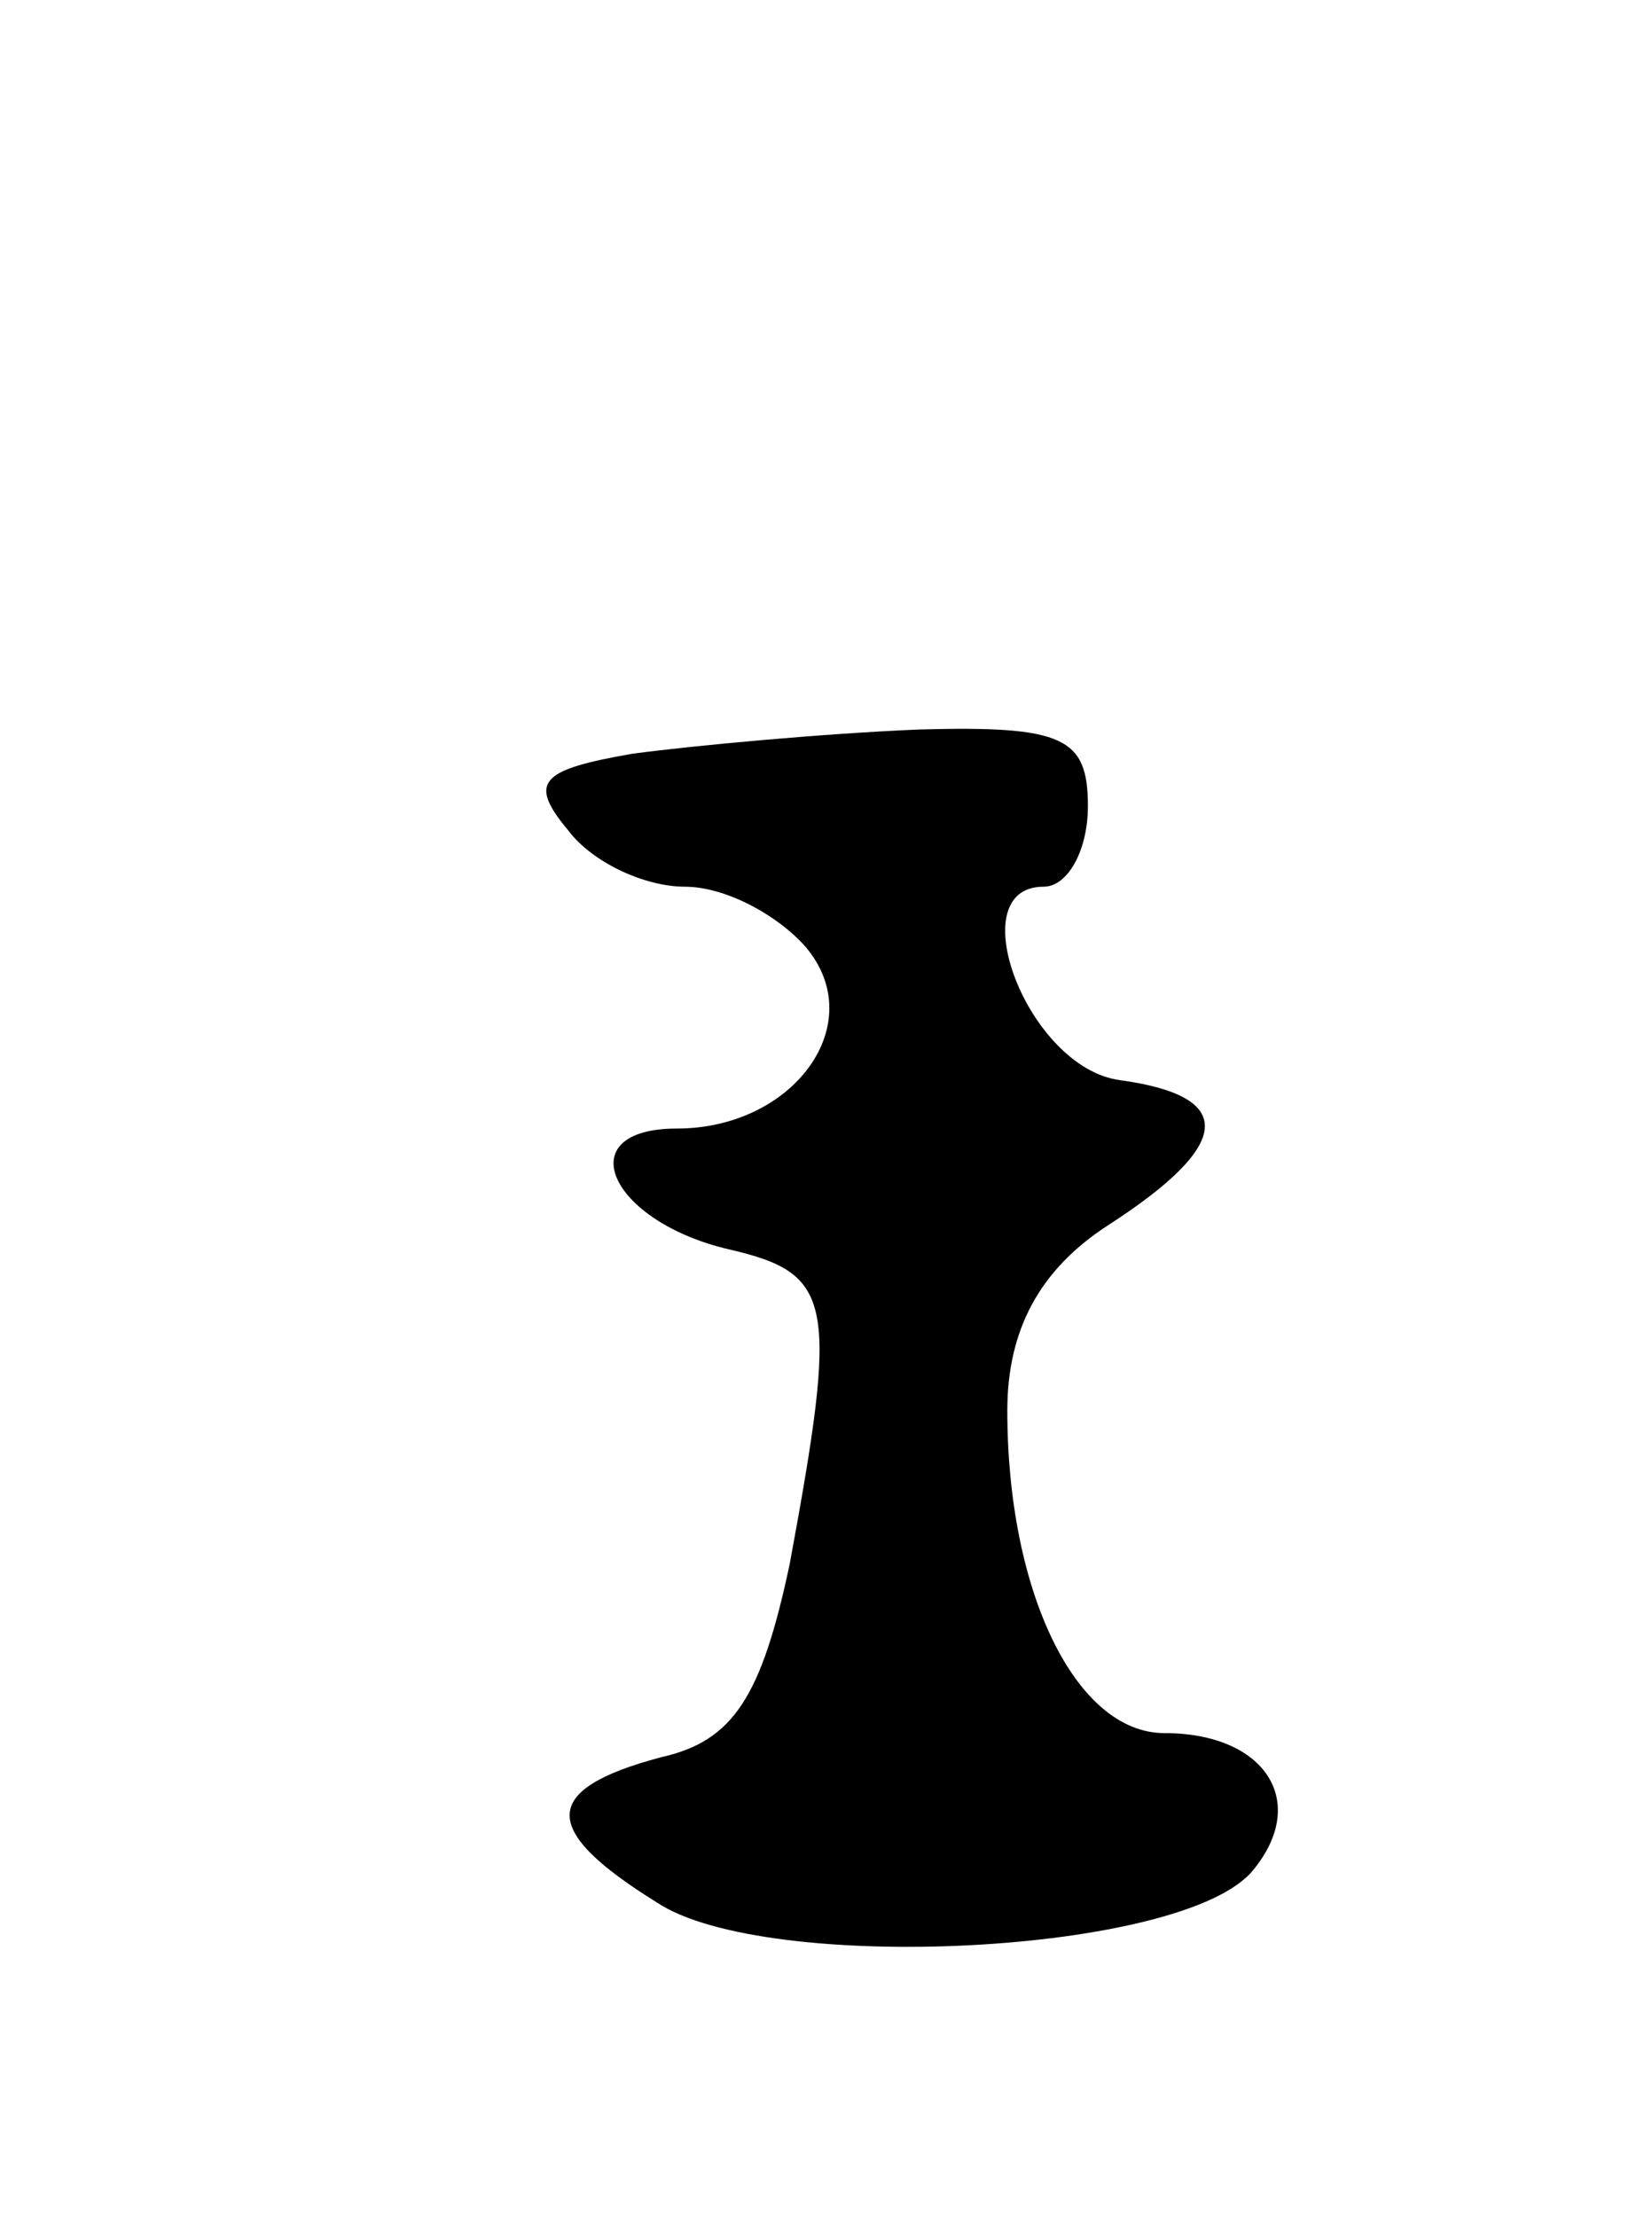 <svg version="1.0" xmlns="http://www.w3.org/2000/svg"
 width="41pt" height="55pt" viewBox="0 0 41 55"
 preserveAspectRatio="xMidYMid meet">
<g transform="translate(0,55) scale(0.1,-0.1)"
fill="#000000" stroke="none">
<path d="M157 363 c-23 -4 -26 -7 -16 -19 6 -8 19 -14 29 -14 10 0 23 -7 30
-15 16 -19 -3 -45 -32 -45 -27 0 -17 -23 13 -30 26 -6 27 -13 15 -78 -7 -33
-14 -44 -32 -48 -30 -8 -30 -18 -1 -36 27 -18 131 -13 148 8 14 17 3 34 -22
34 -22 0 -39 35 -39 80 0 20 8 35 25 46 31 20 32 32 3 36 -23 3 -40 48 -19 48
6 0 11 9 11 20 0 17 -6 20 -42 19 -24 -1 -56 -4 -71 -6z"/>
</g>
</svg>
